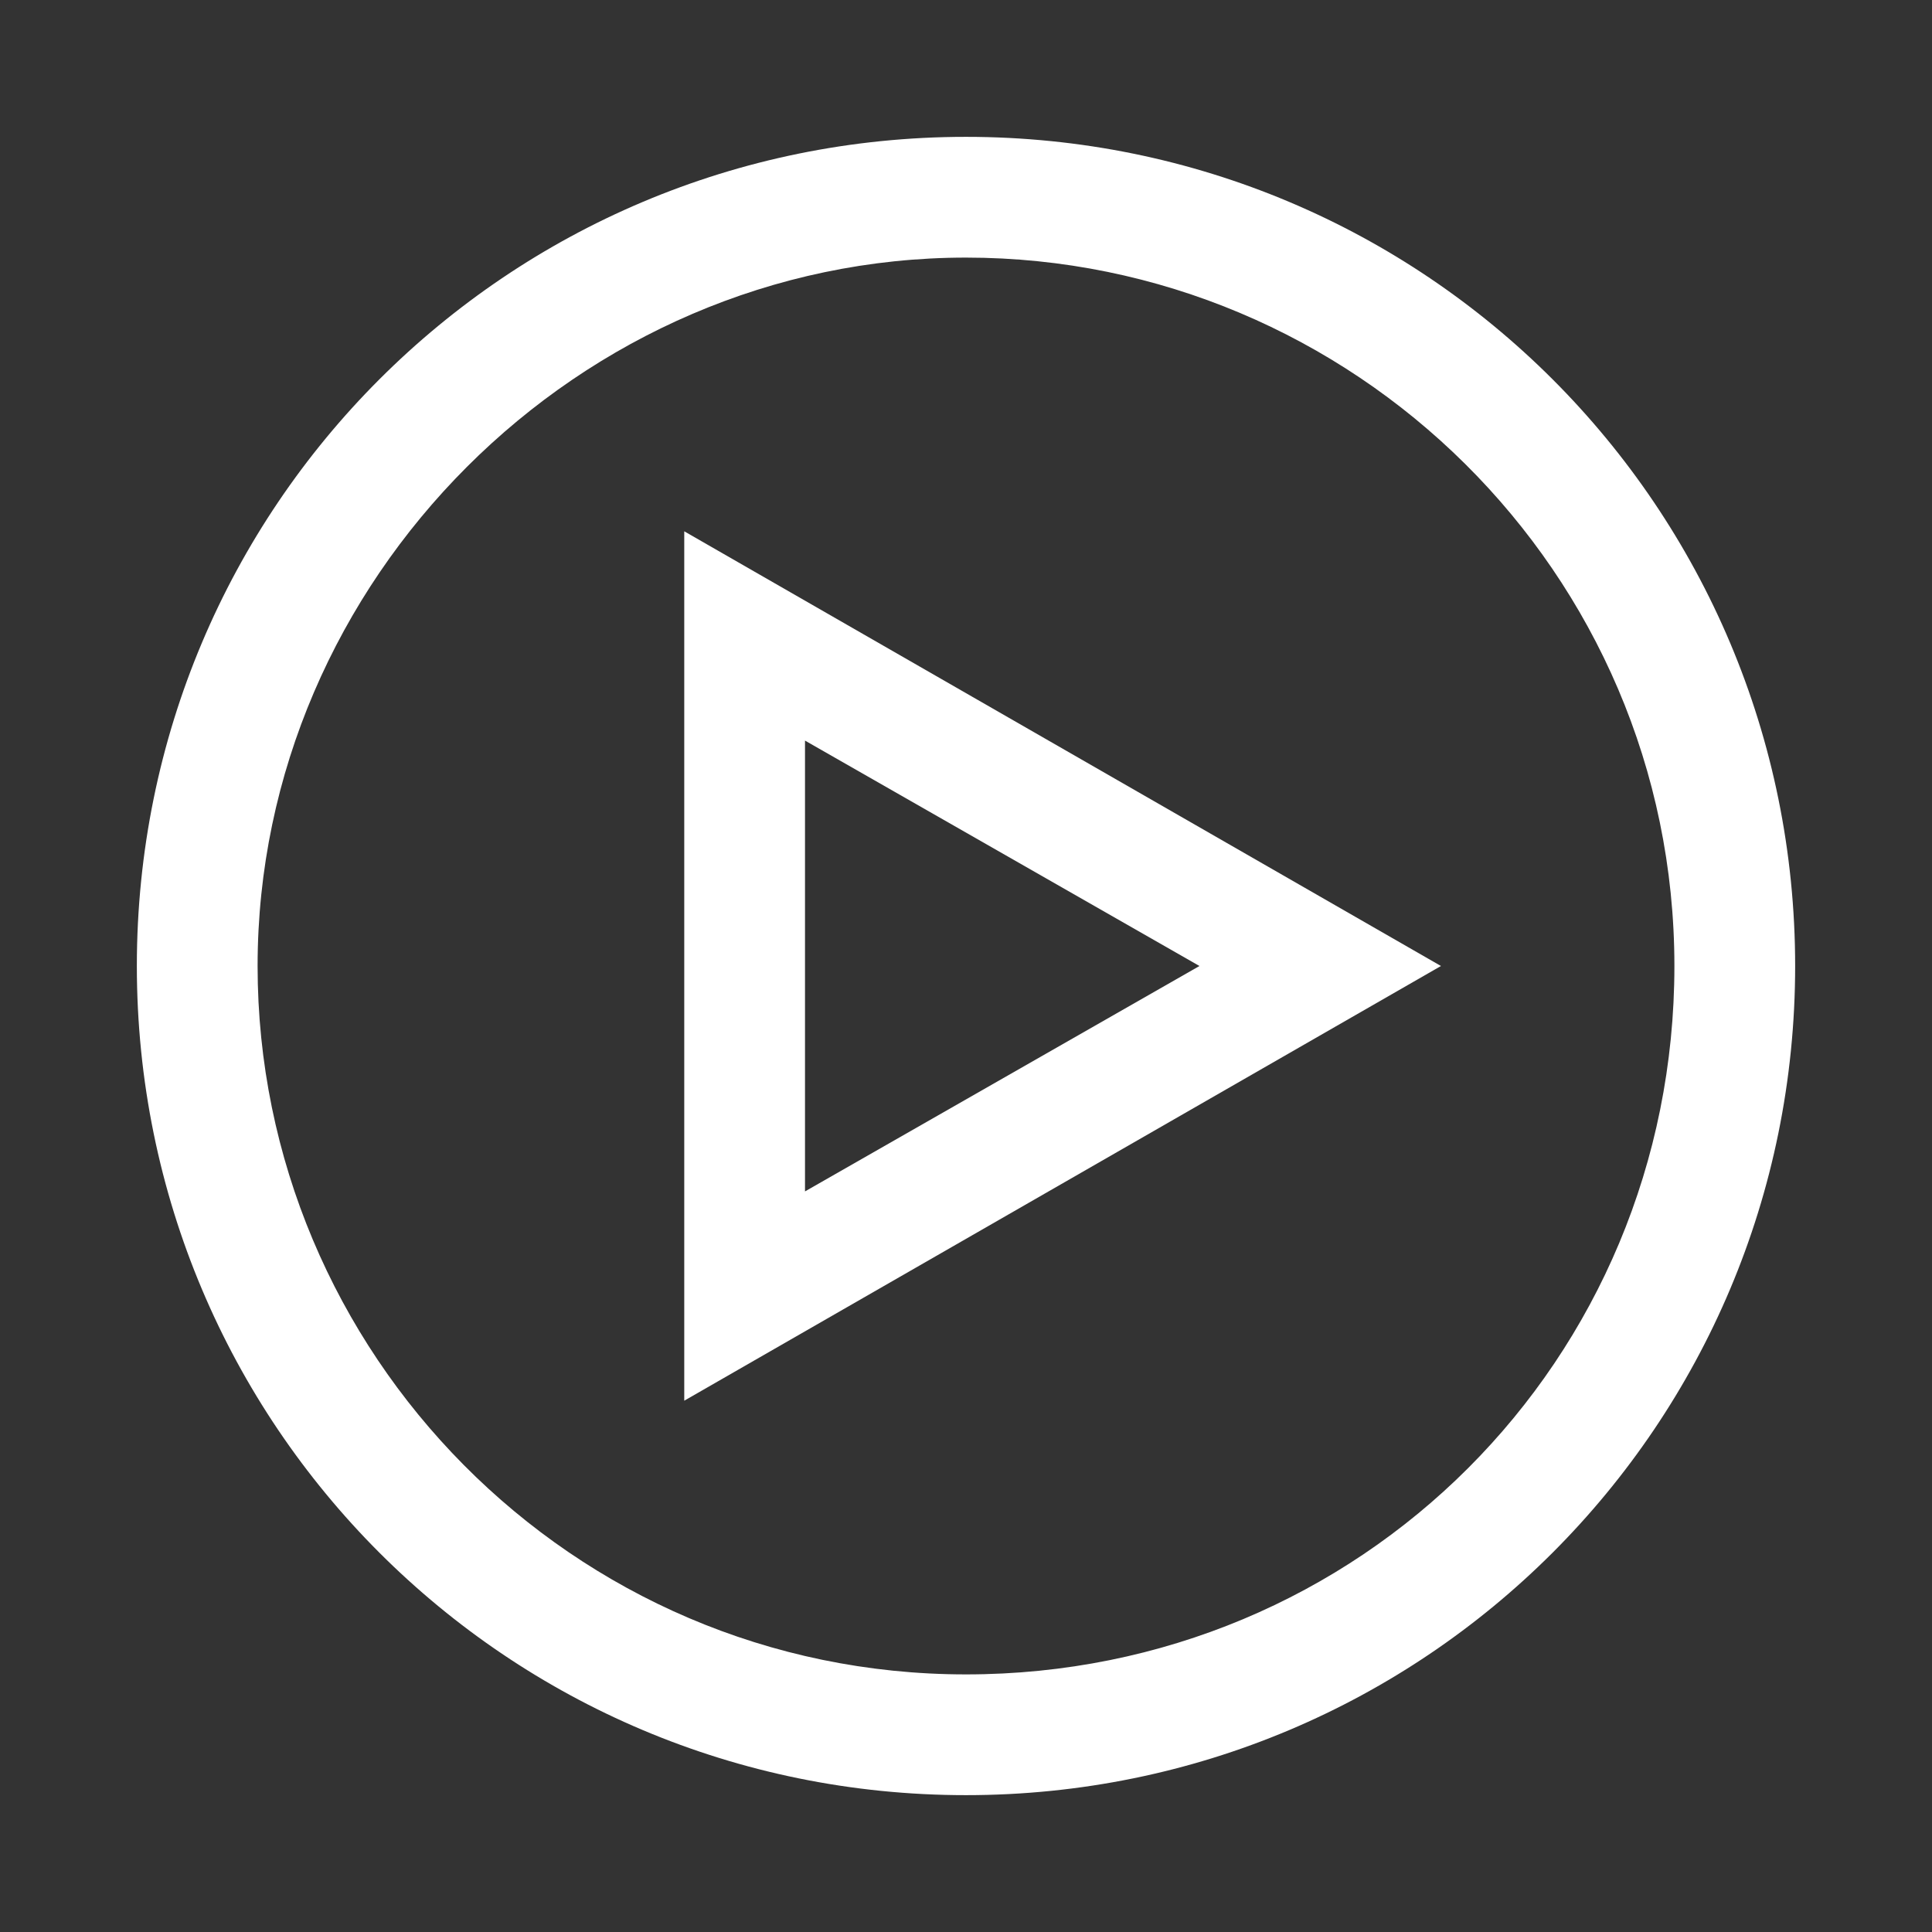 <svg xmlns="http://www.w3.org/2000/svg" width="24" height="24" viewBox="0 0 24 24"><rect x="0" y="0" width="24" height="24" fill="#333333" stroke="none"/><path fill="#FFF" d="M12 3.2c4.8 0 8.8 3.9 8.8 8.8s-3.9 8.8-8.8 8.8-8.8-4-8.8-8.8 4-8.8 8.8-8.8m0-1.5C6.3 1.7 1.7 6.3 1.7 12S6.3 22.3 12 22.3 22.3 17.7 22.3 12 17.7 1.7 12 1.7z"/><path fill="#FFF" d="M10 9.2l4.9 2.8-4.9 2.8V9.2M8.5 6.6v10.8l9.4-5.4-9.4-5.4z"/></svg>